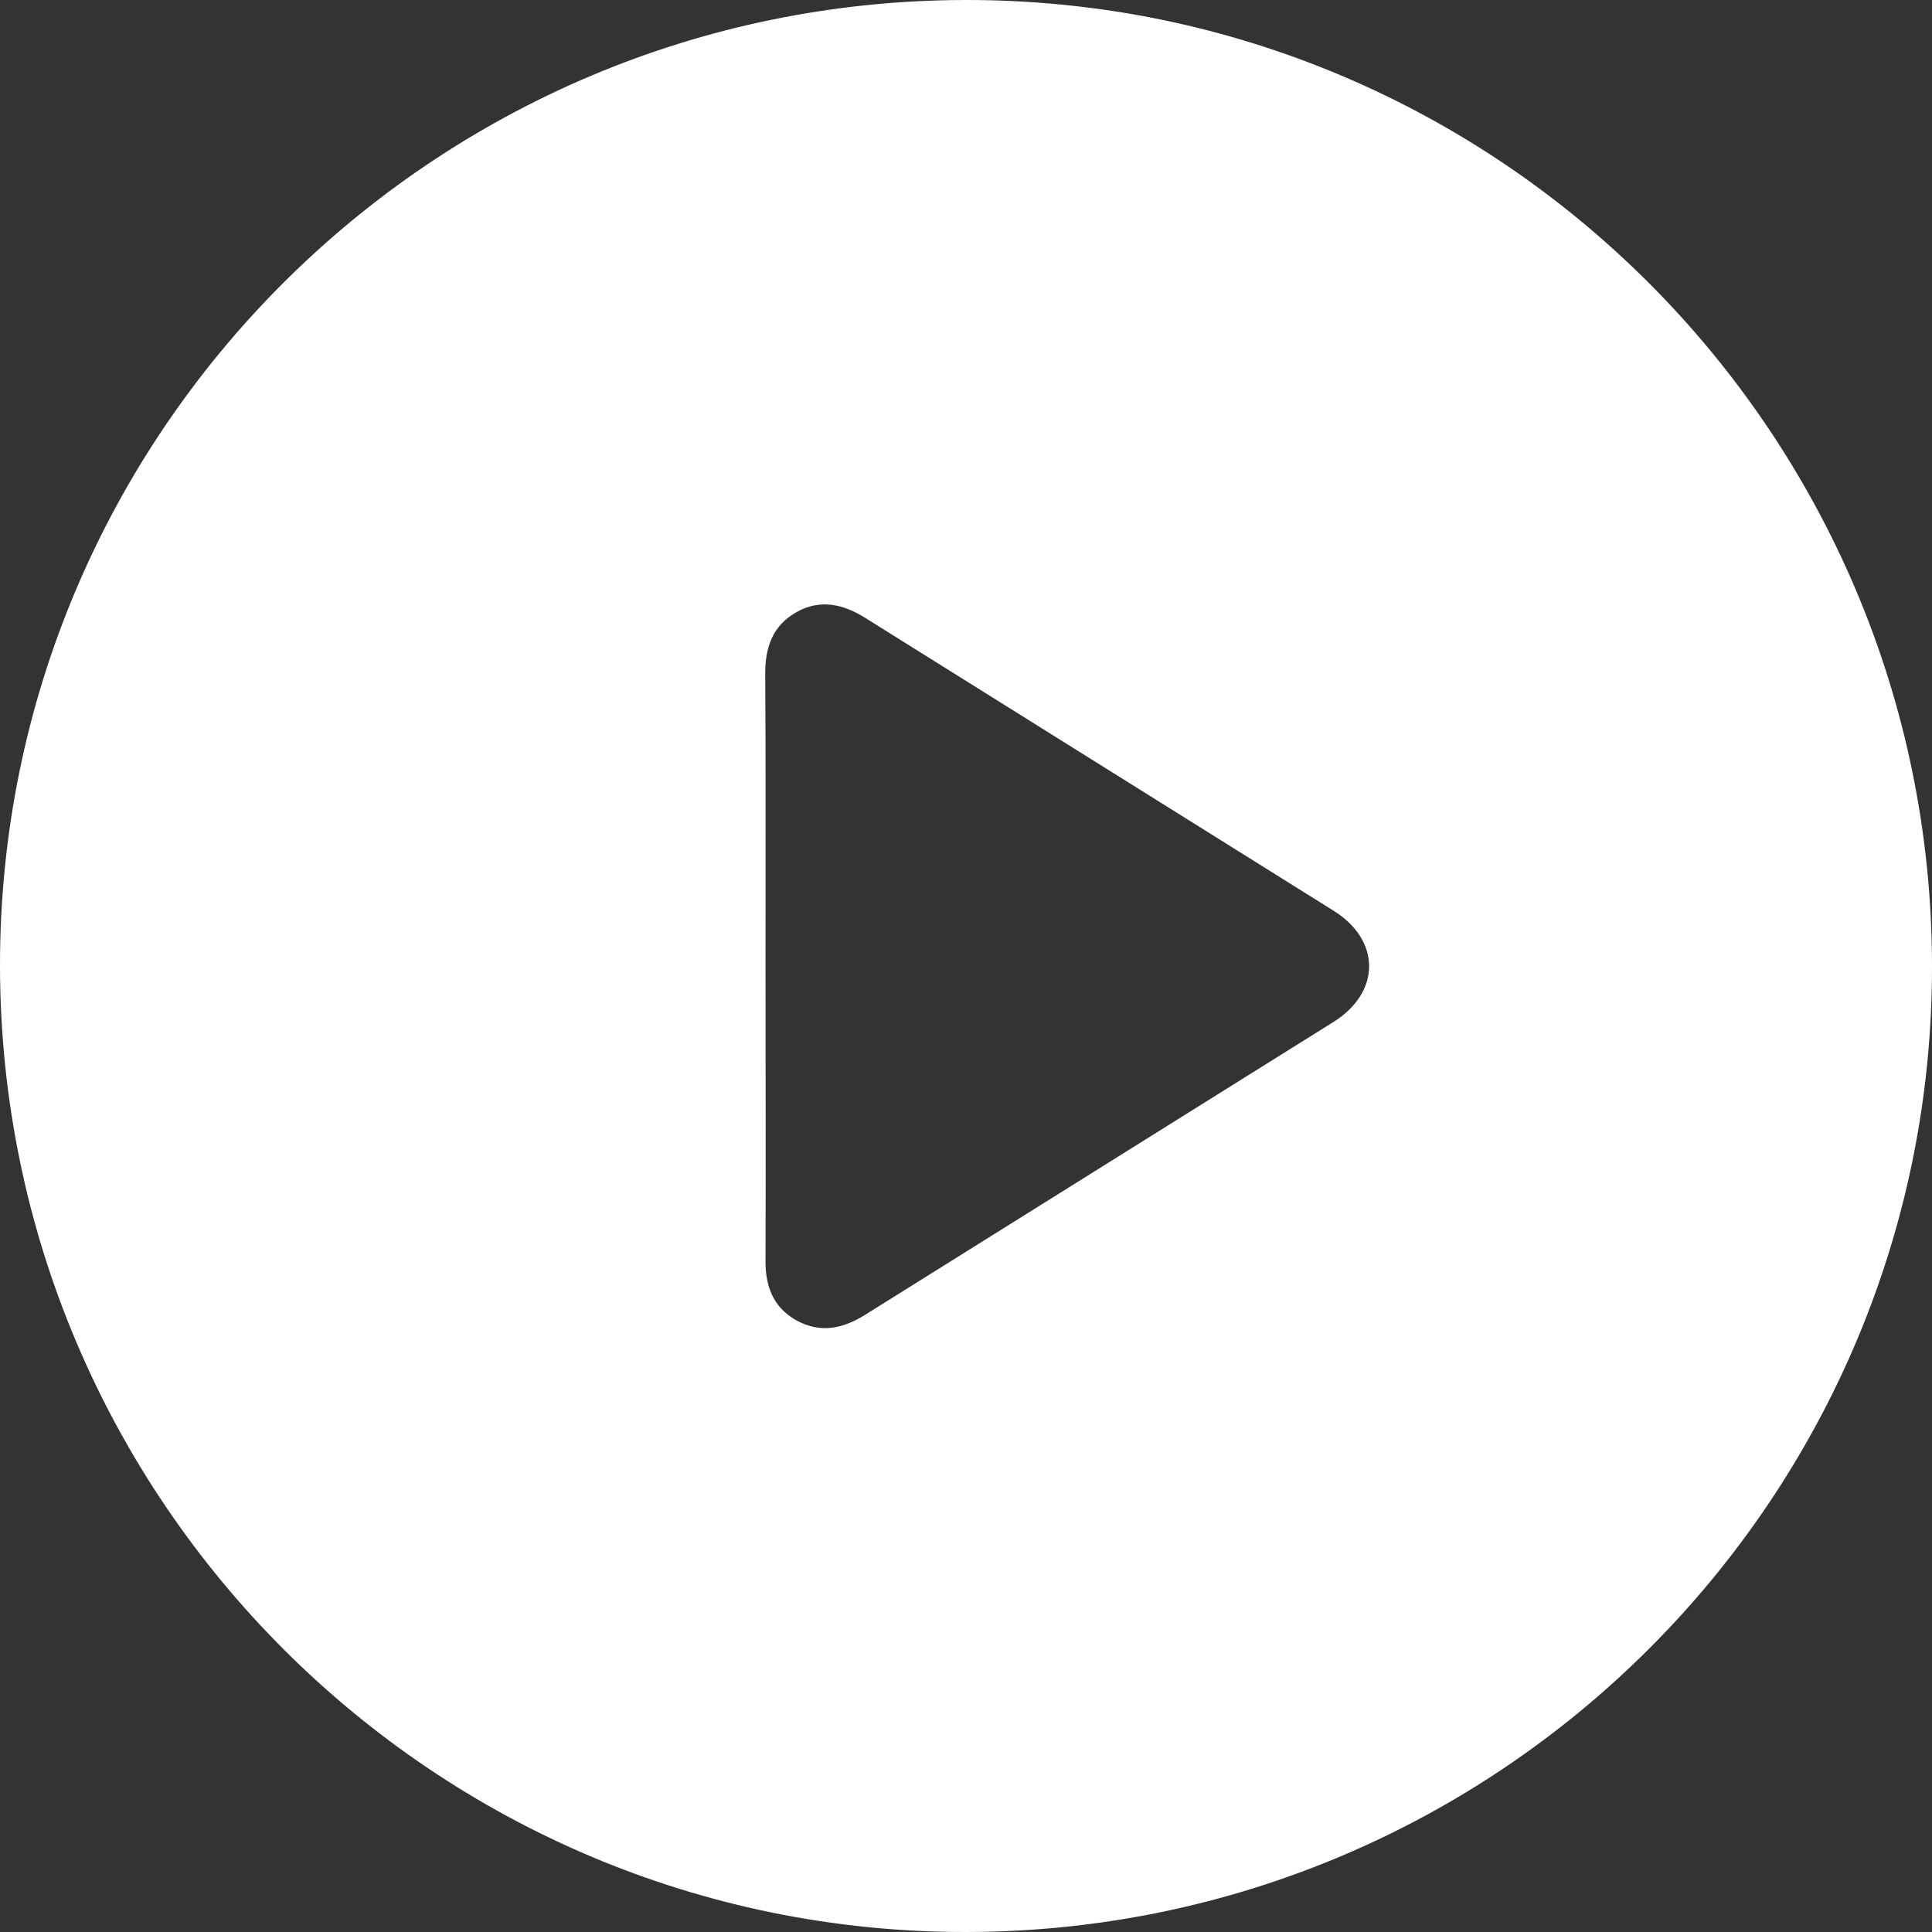 <svg width="25" height="25" viewBox="0 0 25 25" fill="none" xmlns="http://www.w3.org/2000/svg">
<rect x="0" y="0" width="25" height="25" fill="#333333" stroke="none"/>
<path d="M12.49 2.02544e-05C5.587 0.012 -0.012 5.618 2.02444e-05 12.508C0.012 19.411 5.619 25.012 12.51 25C19.413 24.988 25.012 19.382 25 12.492C24.992 5.589 19.385 -0.012 12.49 2.02544e-05ZM17.252 13.226C15.234 14.49 13.212 15.75 11.194 17.014C10.906 17.195 10.611 17.256 10.303 17.084C10.004 16.916 9.902 16.641 9.906 16.308C9.91 15.04 9.906 13.768 9.906 12.5C9.906 11.236 9.91 9.976 9.902 8.712C9.902 8.372 10 8.093 10.308 7.92C10.615 7.748 10.911 7.818 11.194 7.994C13.212 9.258 15.234 10.518 17.252 11.782C17.871 12.164 17.871 12.841 17.252 13.226Z" fill="white"/>
</svg>
